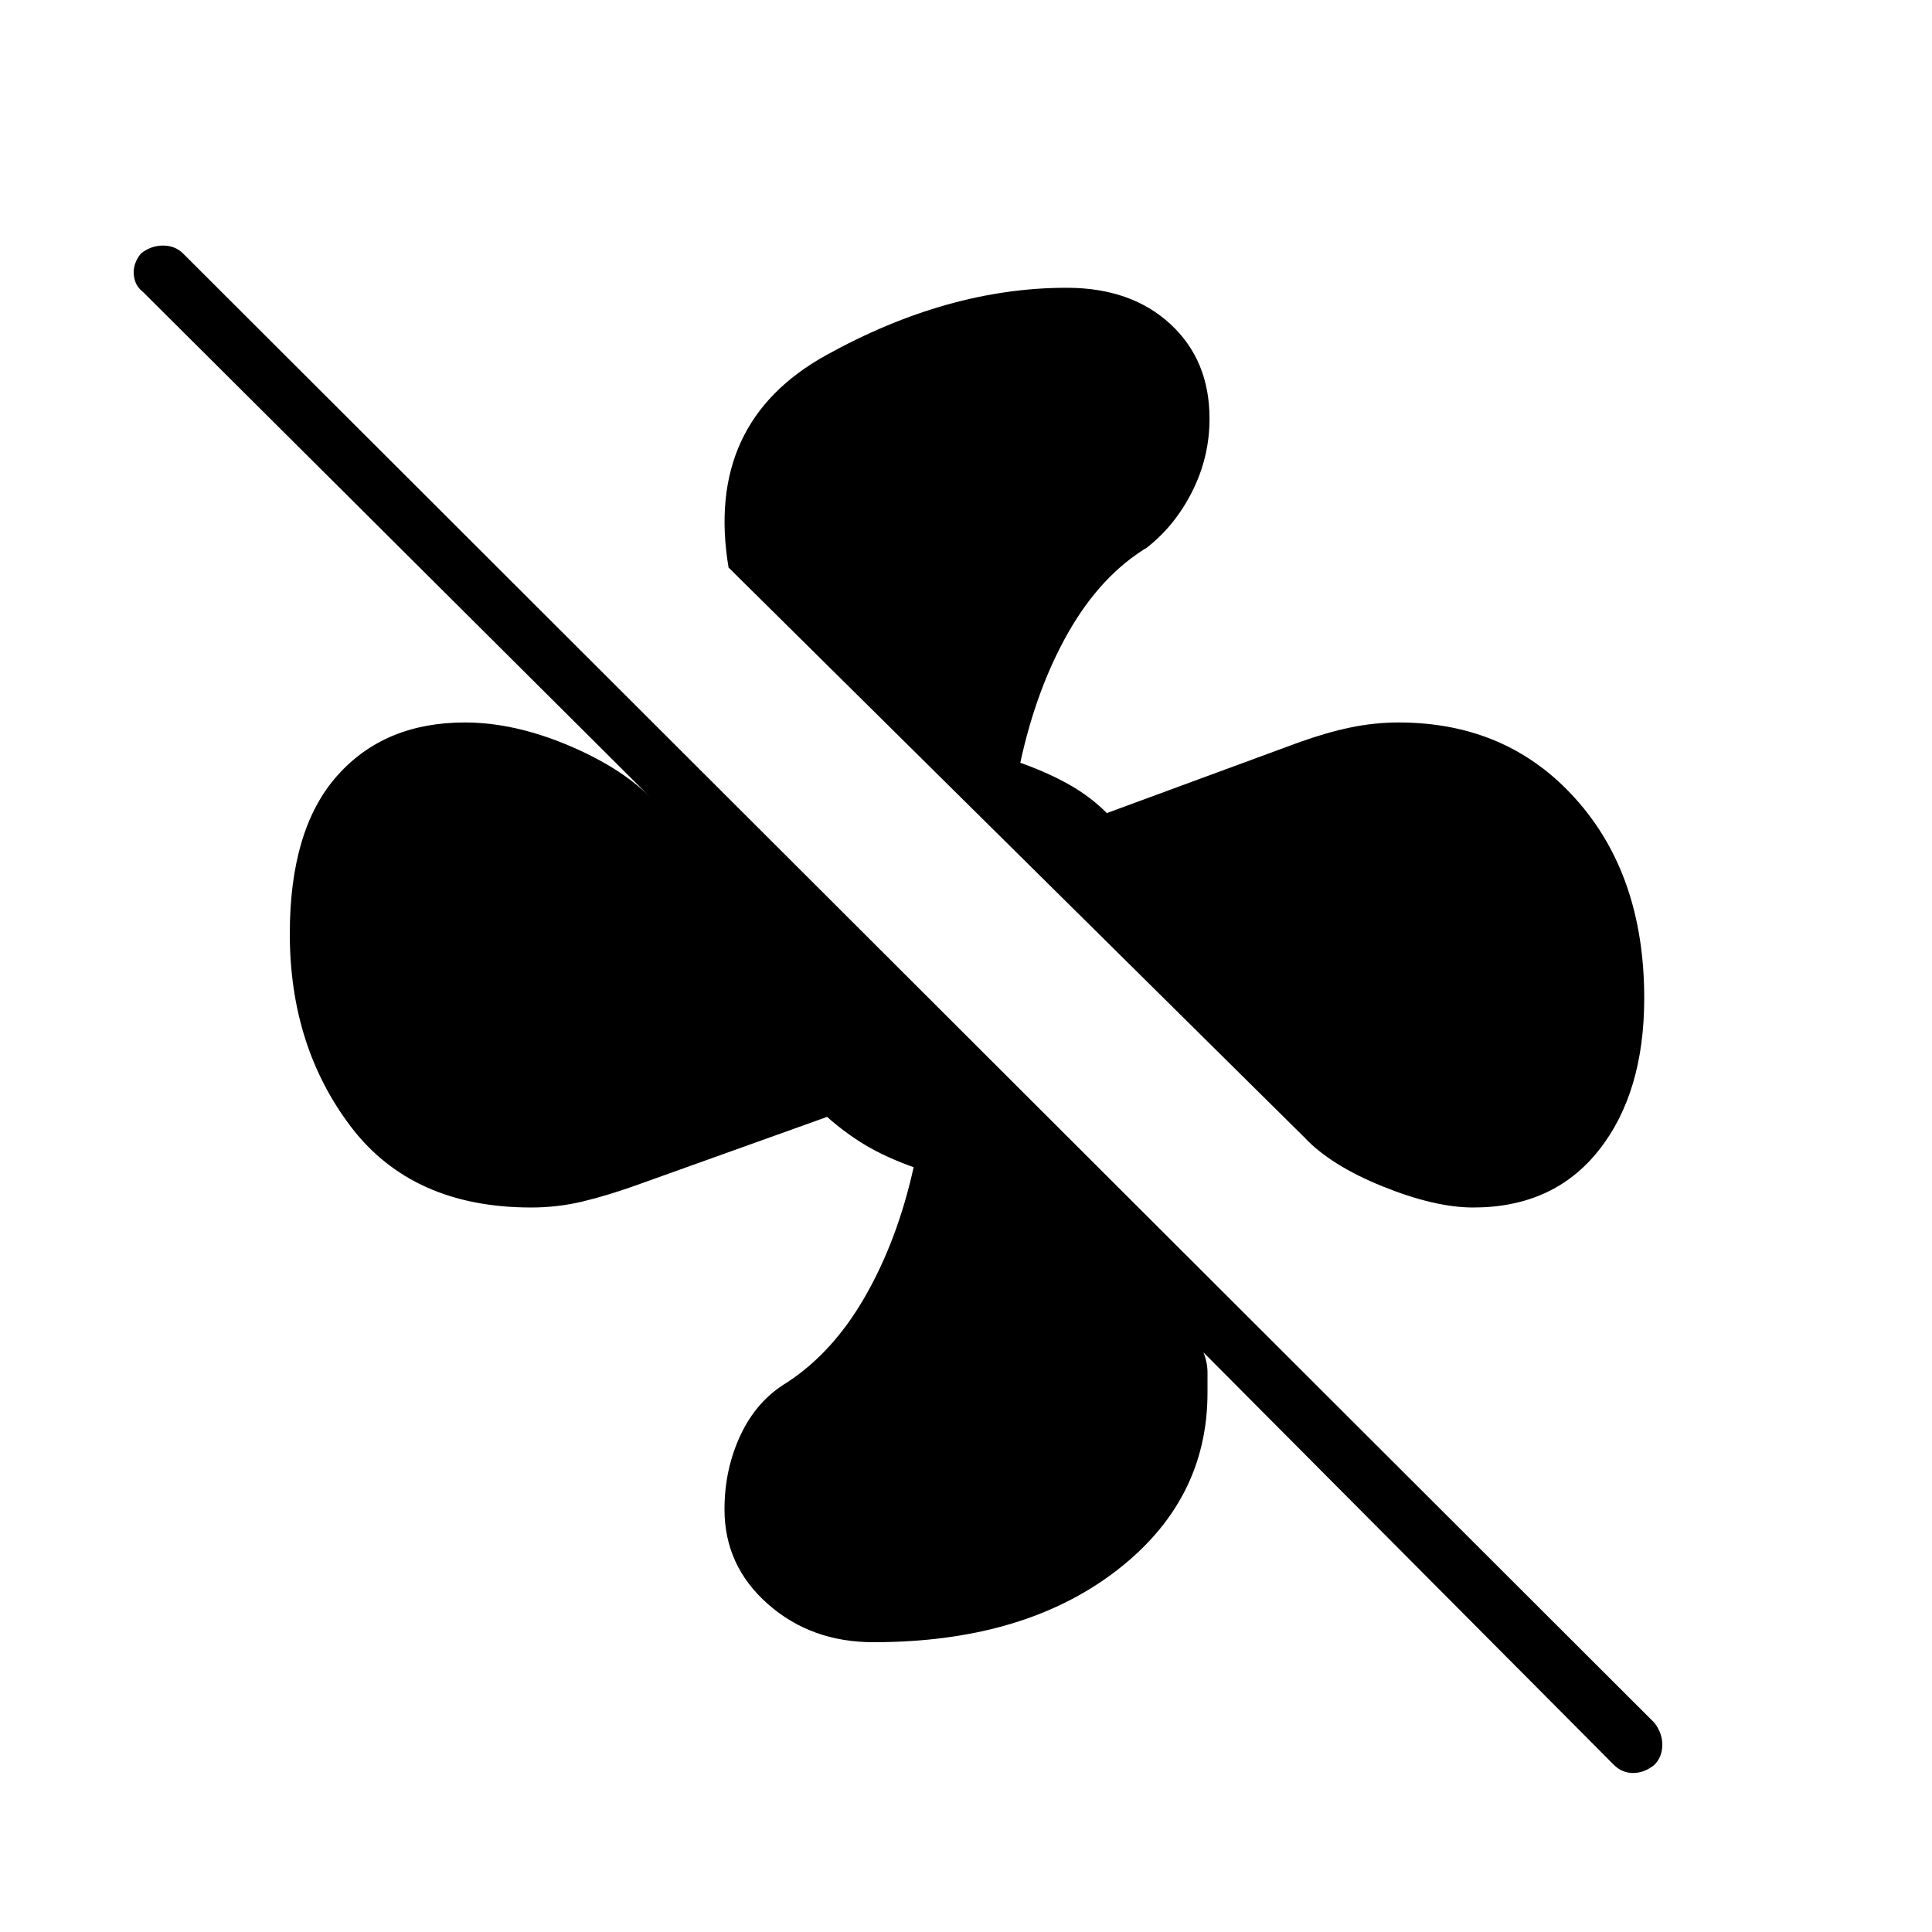 <svg xmlns="http://www.w3.org/2000/svg" height="20" width="20"><path d="M17.021 10.333Q17.021 11.312 16.552 11.906Q16.083 12.5 15.25 12.5Q14.854 12.5 14.312 12.281Q13.771 12.062 13.5 11.771L7.542 5.875Q7.292 4.375 8.552 3.677Q9.812 2.979 11.042 2.979Q11.708 2.979 12.115 3.354Q12.521 3.729 12.521 4.333Q12.521 4.729 12.344 5.083Q12.167 5.438 11.875 5.667Q11.396 5.958 11.062 6.542Q10.729 7.125 10.562 7.896Q10.854 8 11.073 8.125Q11.292 8.25 11.458 8.417L13.438 7.688Q13.729 7.583 13.979 7.531Q14.229 7.479 14.479 7.479Q15.604 7.479 16.312 8.271Q17.021 9.062 17.021 10.333ZM9.042 17Q8.396 17 7.948 16.604Q7.5 16.208 7.5 15.625Q7.5 15.208 7.667 14.854Q7.833 14.5 8.146 14.312Q8.625 14 8.958 13.417Q9.292 12.833 9.458 12.083Q9.167 11.979 8.958 11.854Q8.75 11.729 8.562 11.562L6.583 12.271Q6.292 12.375 6.031 12.438Q5.771 12.5 5.5 12.5Q4.271 12.5 3.635 11.667Q3 10.833 3 9.667Q3 8.583 3.49 8.031Q3.979 7.479 4.812 7.479Q5.312 7.479 5.865 7.708Q6.417 7.938 6.729 8.25L1.479 3.021Q1.396 2.958 1.385 2.844Q1.375 2.729 1.458 2.625Q1.562 2.542 1.688 2.542Q1.812 2.542 1.896 2.625L17.125 17.833Q17.208 17.938 17.208 18.062Q17.208 18.188 17.125 18.271Q17.021 18.354 16.906 18.354Q16.792 18.354 16.708 18.271L12.458 14Q12.5 14.104 12.5 14.208Q12.5 14.312 12.5 14.417Q12.5 15.542 11.542 16.271Q10.583 17 9.042 17Z"/></svg>